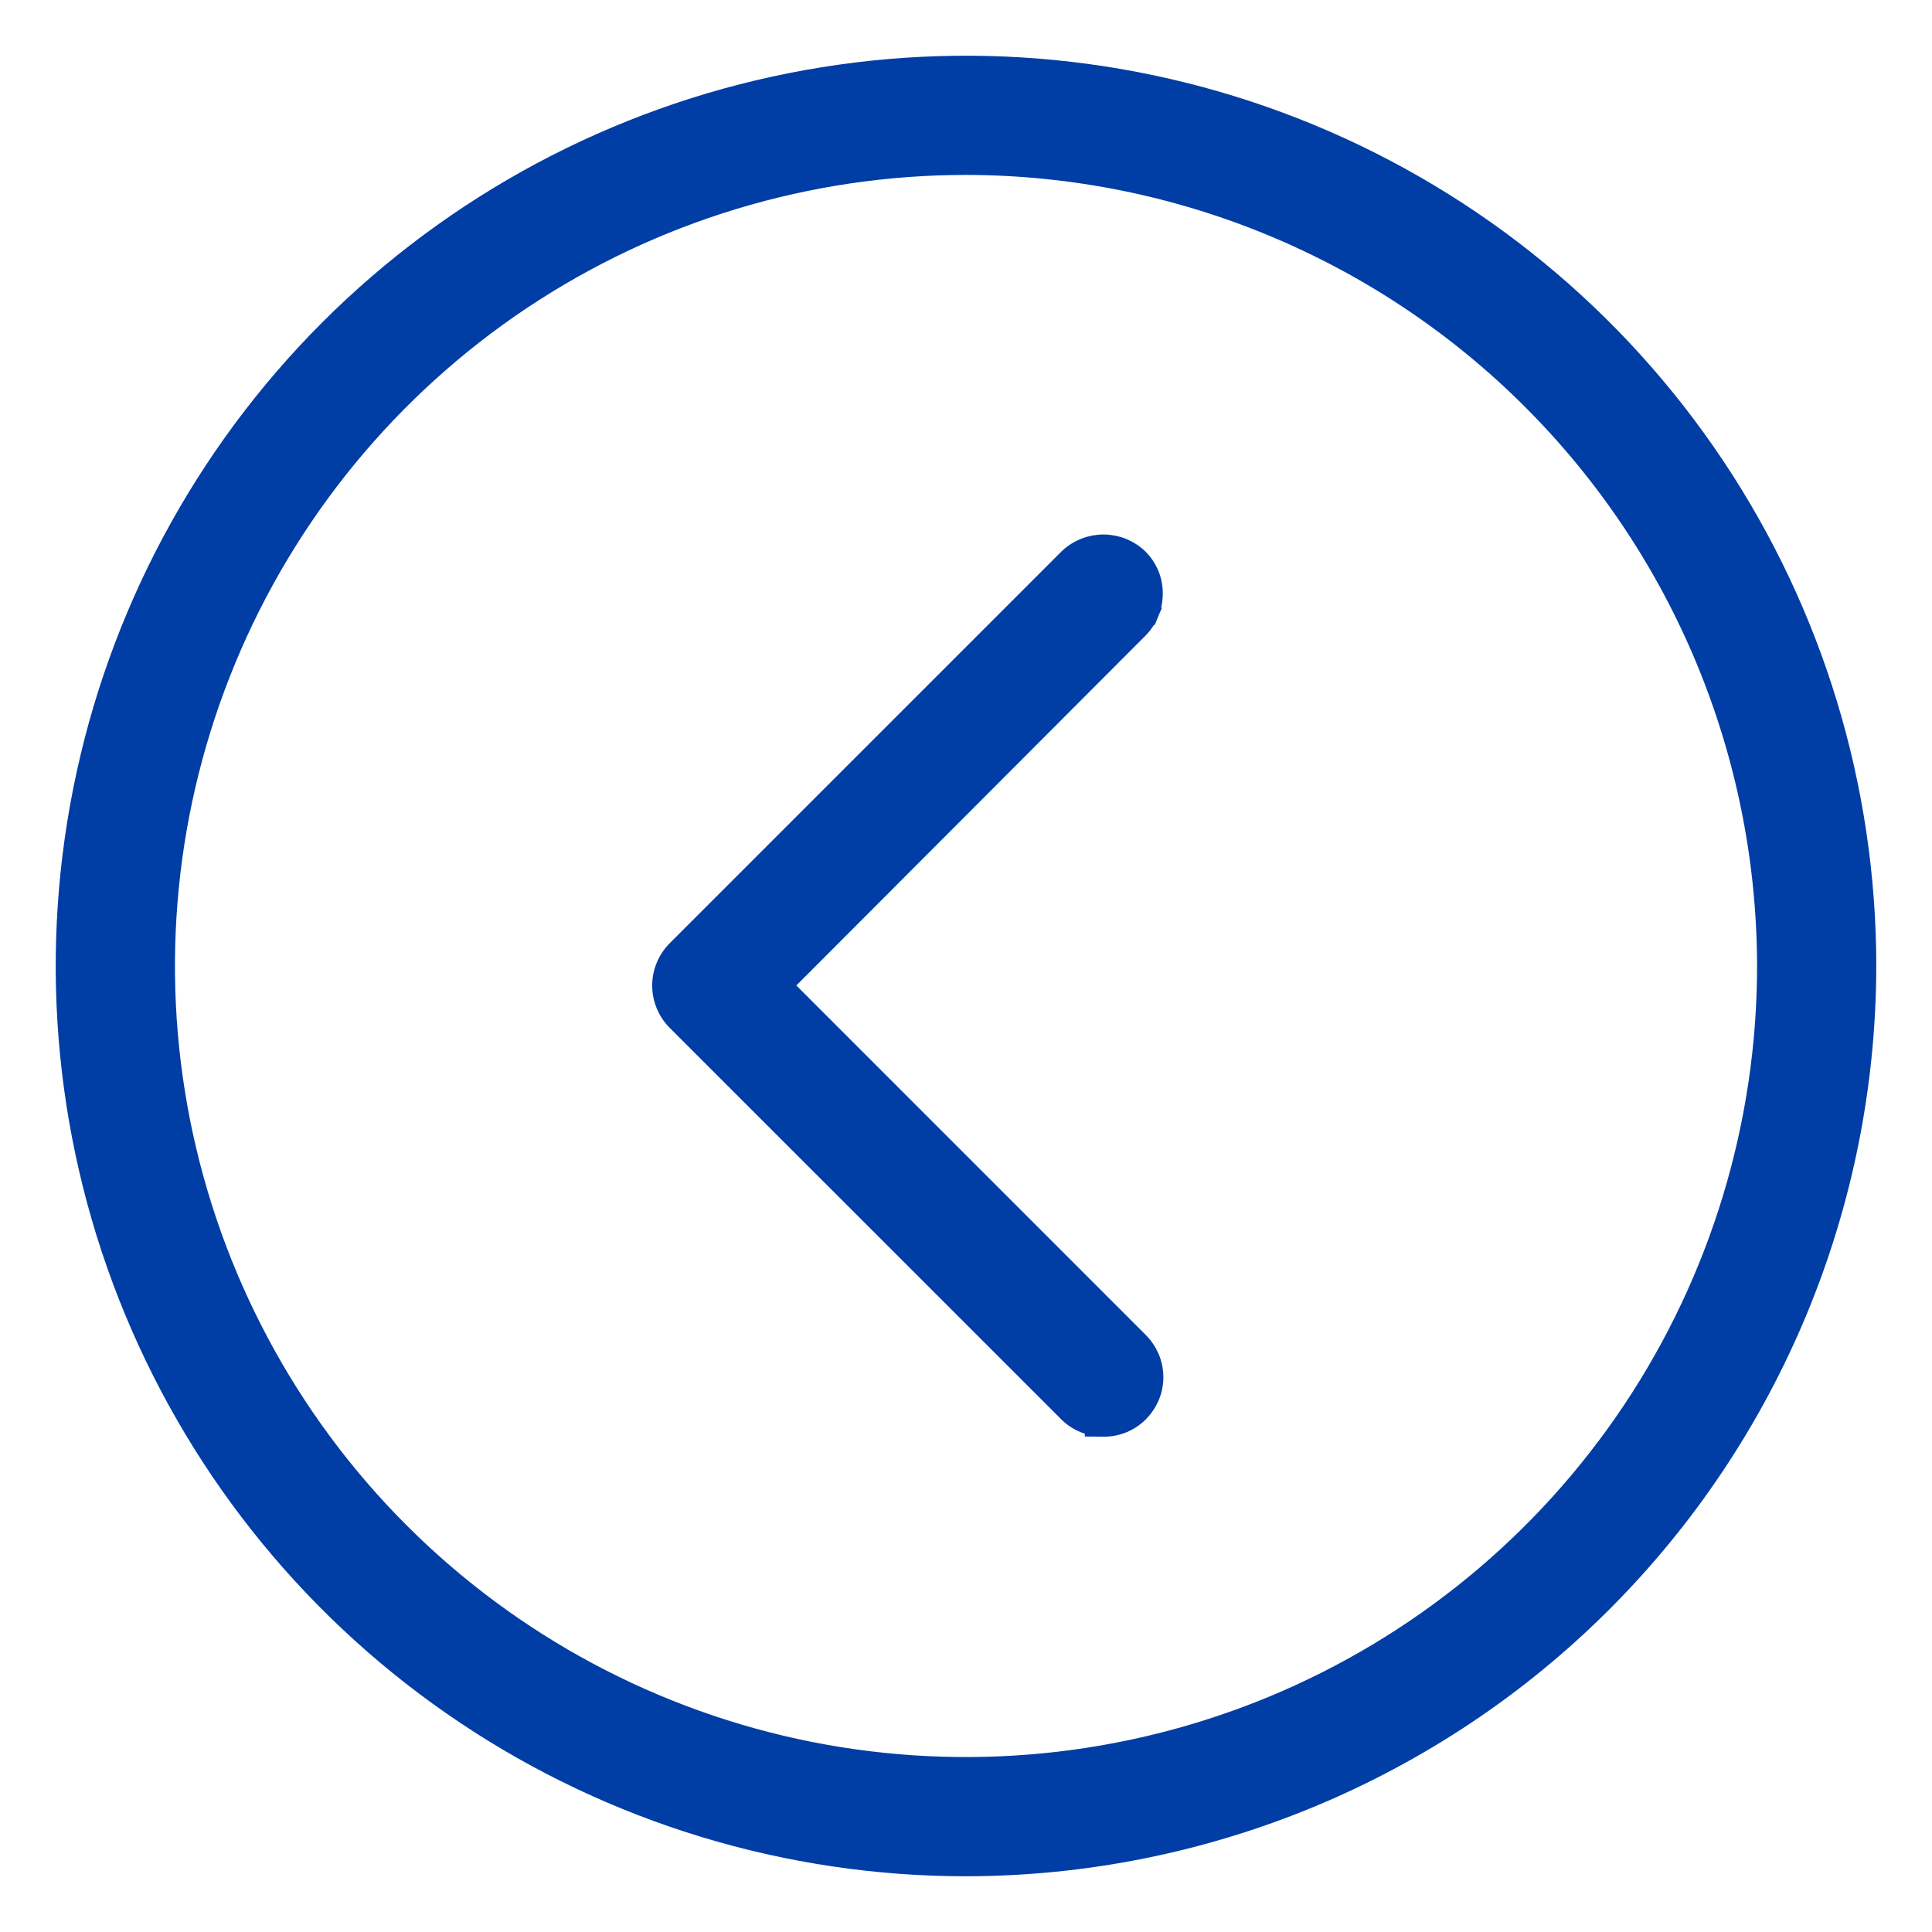 <svg width="26" height="26" viewBox="0 0 26 26" fill="none" xmlns="http://www.w3.org/2000/svg">
<path d="M13.001 25.125H13.001C16.215 25.121 19.297 23.843 21.57 21.57C23.843 19.297 25.121 16.215 25.125 13.001V13.001C25.125 10.603 24.414 8.258 23.082 6.264C21.75 4.27 19.856 2.716 17.64 1.798C15.425 0.88 12.987 0.64 10.635 1.108C8.283 1.576 6.122 2.731 4.426 4.426C2.731 6.122 1.576 8.283 1.108 10.635C0.64 12.987 0.88 15.425 1.798 17.64C2.716 19.856 4.27 21.75 6.264 23.082C8.258 24.414 10.603 25.125 13.001 25.125ZM14.371 19.013L14.371 19.013C14.434 19.076 14.509 19.125 14.591 19.158C14.634 19.176 14.679 19.189 14.724 19.197V19.208L14.848 19.209C14.937 19.211 15.027 19.194 15.11 19.16C15.193 19.126 15.268 19.076 15.331 19.013C15.394 18.95 15.444 18.875 15.479 18.793C15.513 18.711 15.531 18.623 15.531 18.534C15.531 18.444 15.513 18.356 15.479 18.274C15.444 18.192 15.394 18.117 15.331 18.054C15.331 18.054 15.331 18.054 15.331 18.054L10.54 13.262L15.324 8.469C15.324 8.469 15.324 8.469 15.324 8.469C15.387 8.406 15.437 8.331 15.472 8.249L15.356 8.201L15.472 8.249C15.506 8.167 15.523 8.079 15.523 7.99C15.524 7.902 15.508 7.814 15.474 7.732C15.441 7.65 15.391 7.575 15.328 7.512L15.328 7.512L15.326 7.51C15.198 7.387 15.027 7.318 14.849 7.318C14.672 7.318 14.501 7.387 14.373 7.51L14.373 7.51L14.371 7.512L9.099 12.784L9.099 12.784C8.973 12.912 8.902 13.084 8.902 13.263C8.902 13.442 8.973 13.614 9.099 13.742L9.099 13.742L14.371 19.013ZM7.017 4.044C8.788 2.861 10.87 2.229 13.001 2.229C15.856 2.233 18.594 3.369 20.613 5.389C22.632 7.408 23.767 10.145 23.771 13.001C23.77 15.131 23.139 17.213 21.955 18.985C20.771 20.756 19.089 22.136 17.121 22.951C15.153 23.766 12.987 23.979 10.898 23.564C8.809 23.148 6.89 22.122 5.383 20.615C3.877 19.109 2.852 17.19 2.436 15.101C2.021 13.011 2.234 10.846 3.05 8.878C3.865 6.91 5.246 5.228 7.017 4.044Z" fill="#003DA5" stroke="#003DA5" stroke-width="0.25"/>
</svg>
